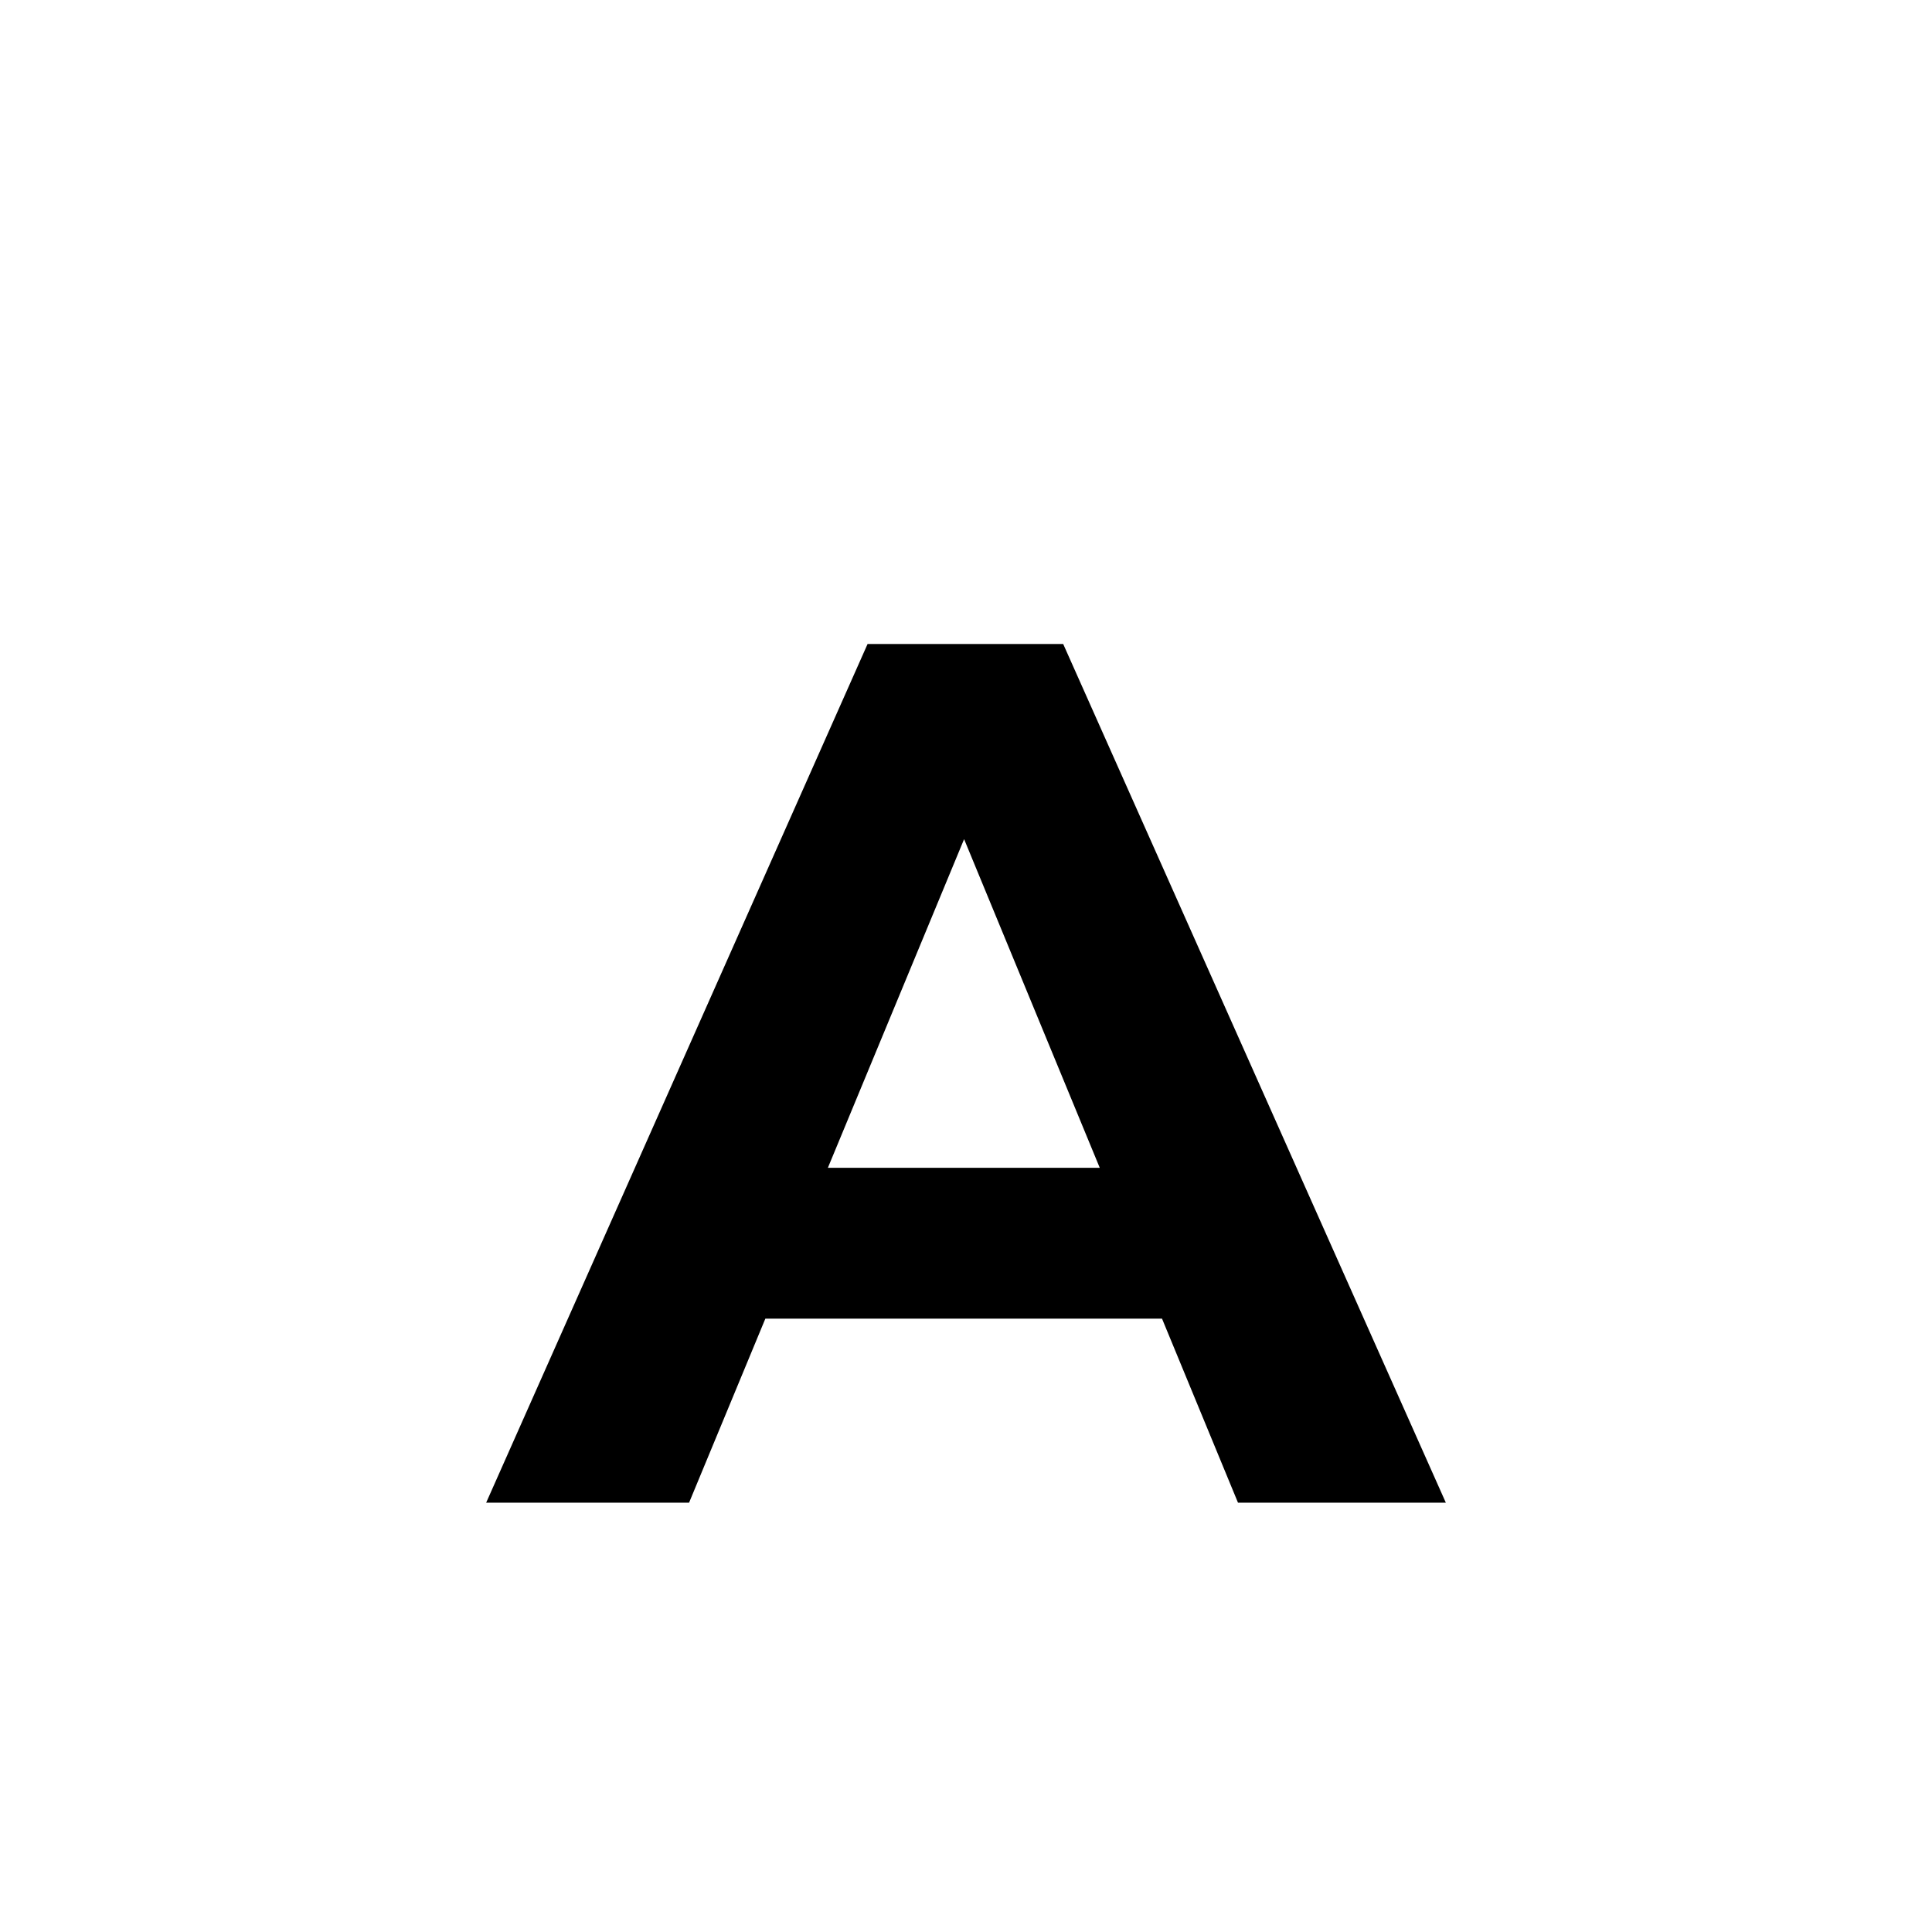 <?xml version="1.0" encoding="UTF-8" standalone="no"?><svg width='36' height='36' viewBox='0 0 36 36' fill='none' xmlns='http://www.w3.org/2000/svg'>
<path d='M9.059 28L16.166 12H19.811L26.941 28H23.068L17.237 13.874H18.695L12.84 28H9.059ZM12.612 24.571L13.592 21.76H21.793L22.795 24.571H12.612Z' fill='black'/>
</svg>

